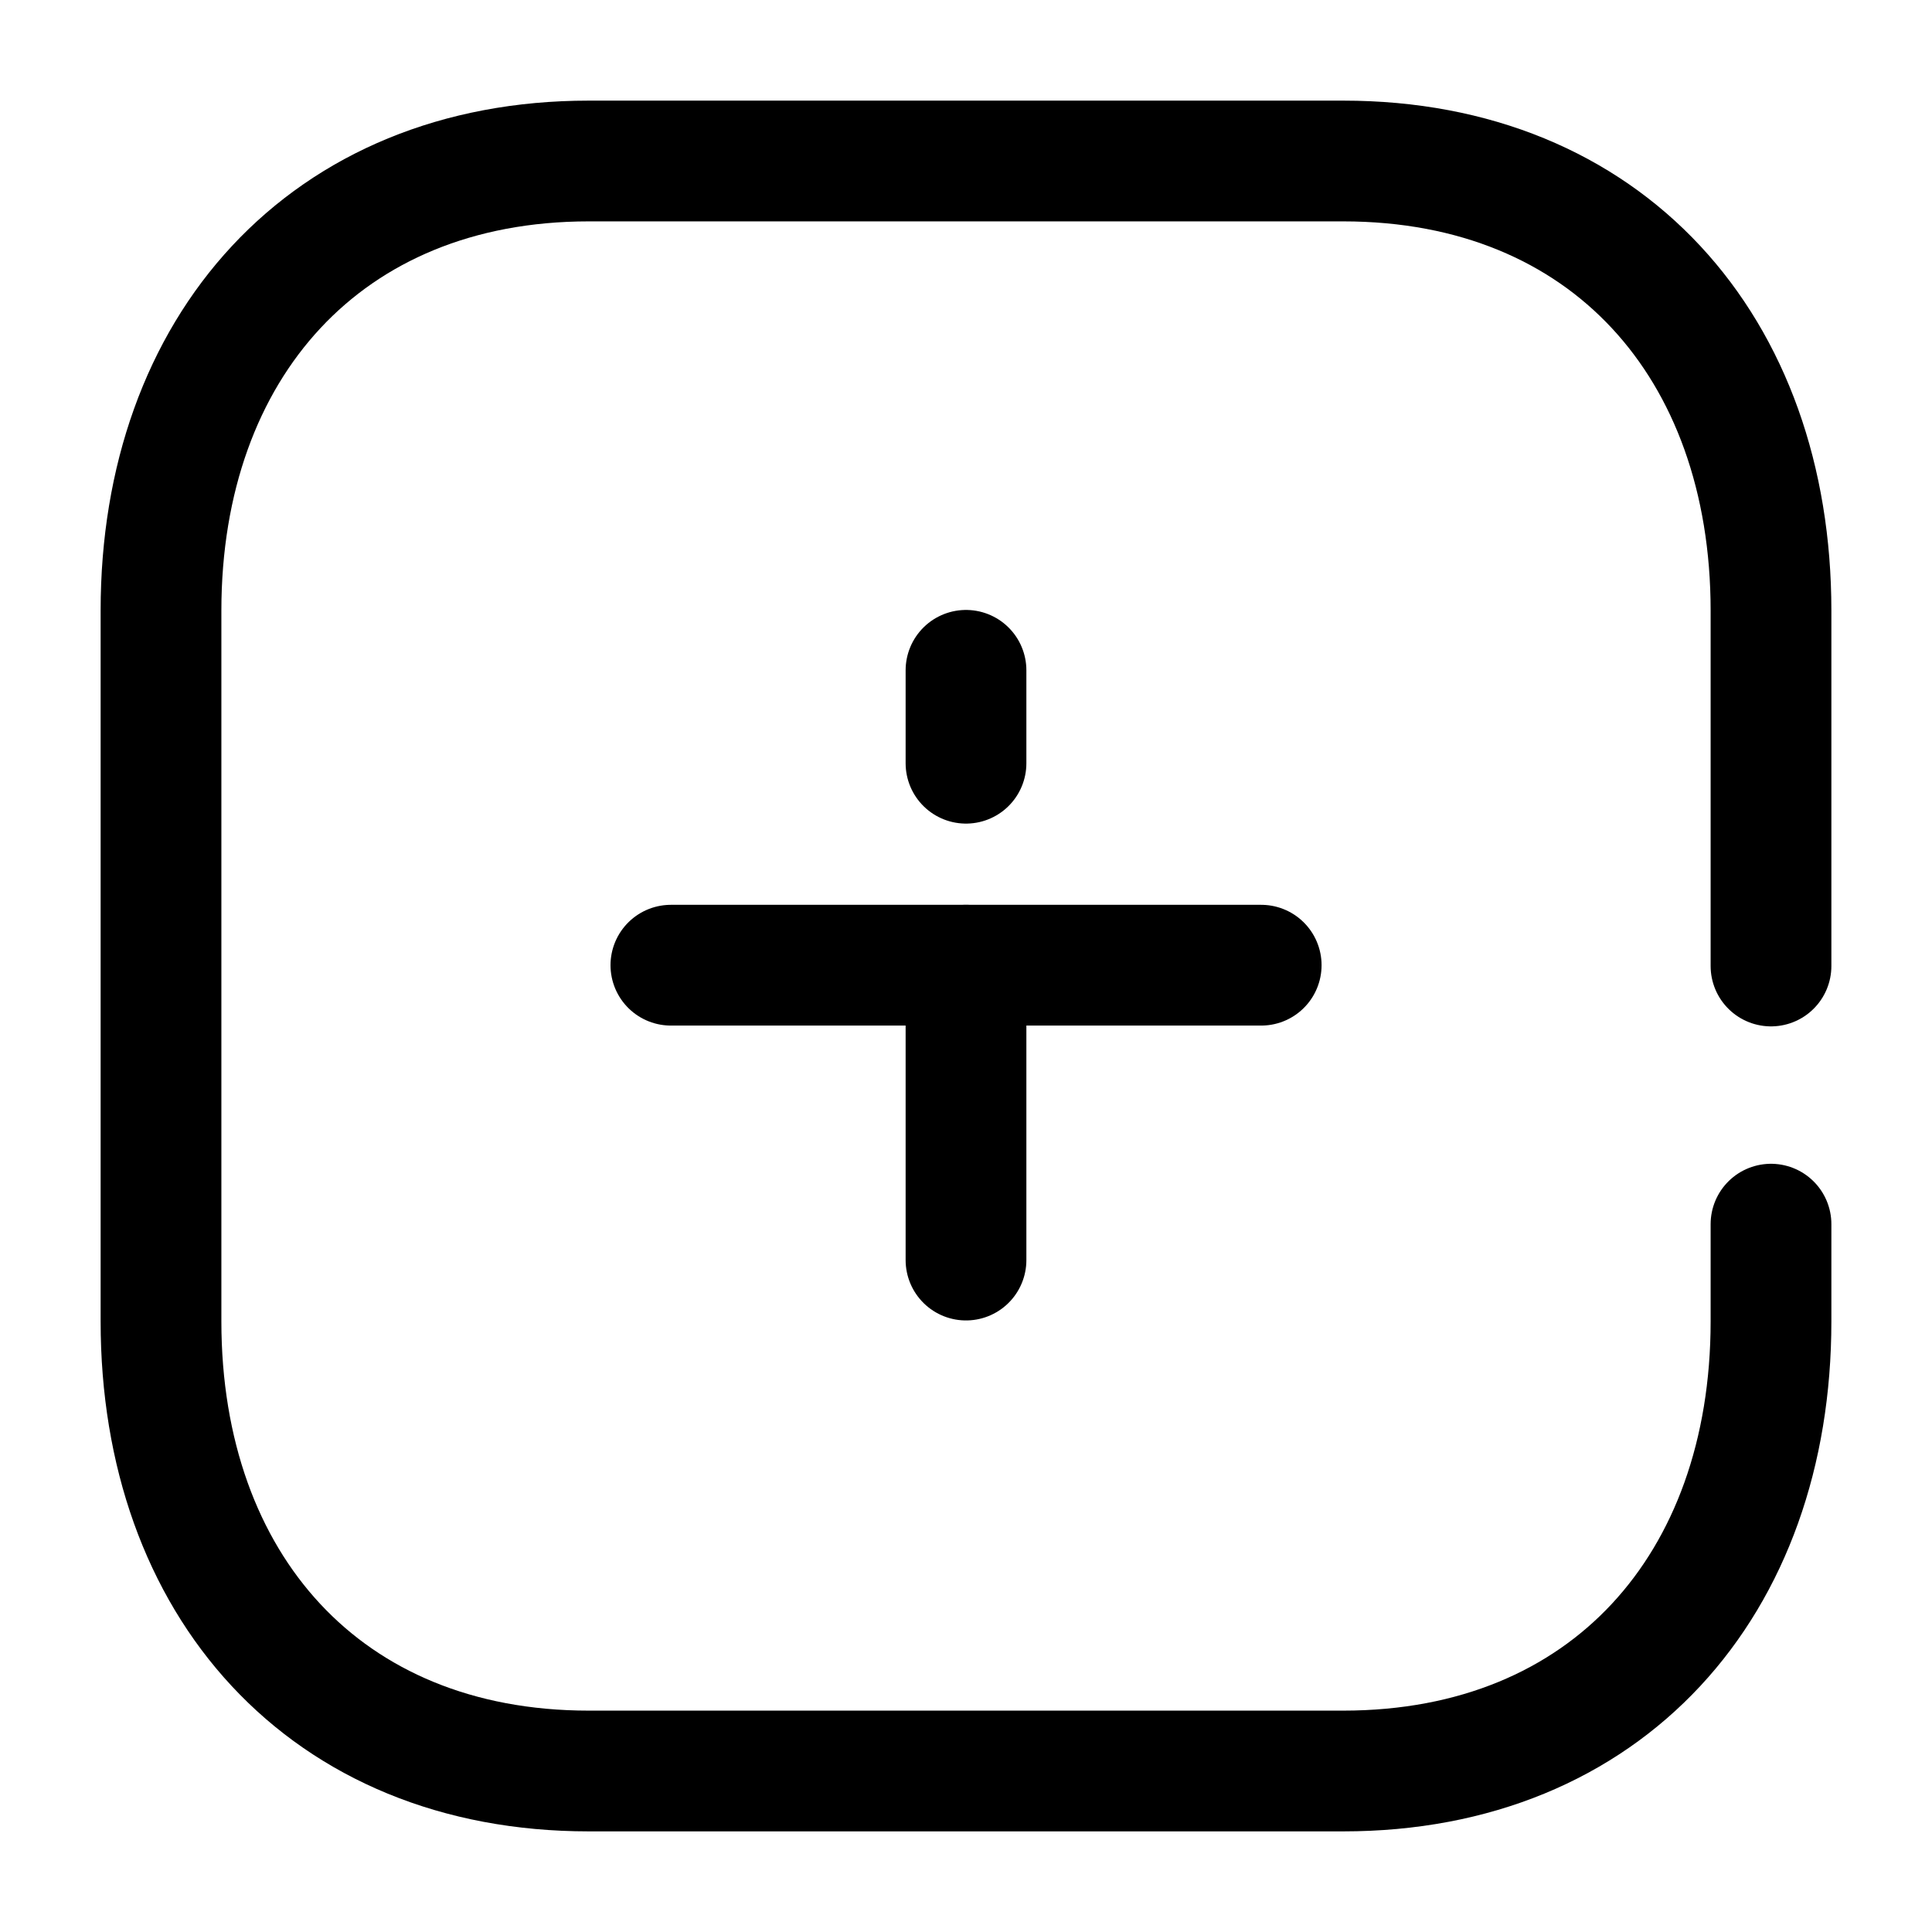 <svg width="24" height="24" viewBox="0 0 24 24" fill="none" xmlns="http://www.w3.org/2000/svg">
<path d="M12 15.653V11.99M12 8.327V9.481" stroke="black" stroke-width="1.5" stroke-linecap="round" stroke-linejoin="round"/>
<path d="M15.667 11.99H8.334" stroke="black" stroke-width="1.5" stroke-linecap="round" stroke-linejoin="round"/>
<path d="M22 12V7.585C22 4.312 19.962 2 16.686 2H7.314C4.048 2 2 4.312 2 7.585V16.415C2 19.688 4.038 22 7.314 22H16.686C19.962 22 22 19.688 22 16.415V15.207" stroke="black" stroke-width="1.5" stroke-linecap="round" stroke-linejoin="round"/>
</svg>